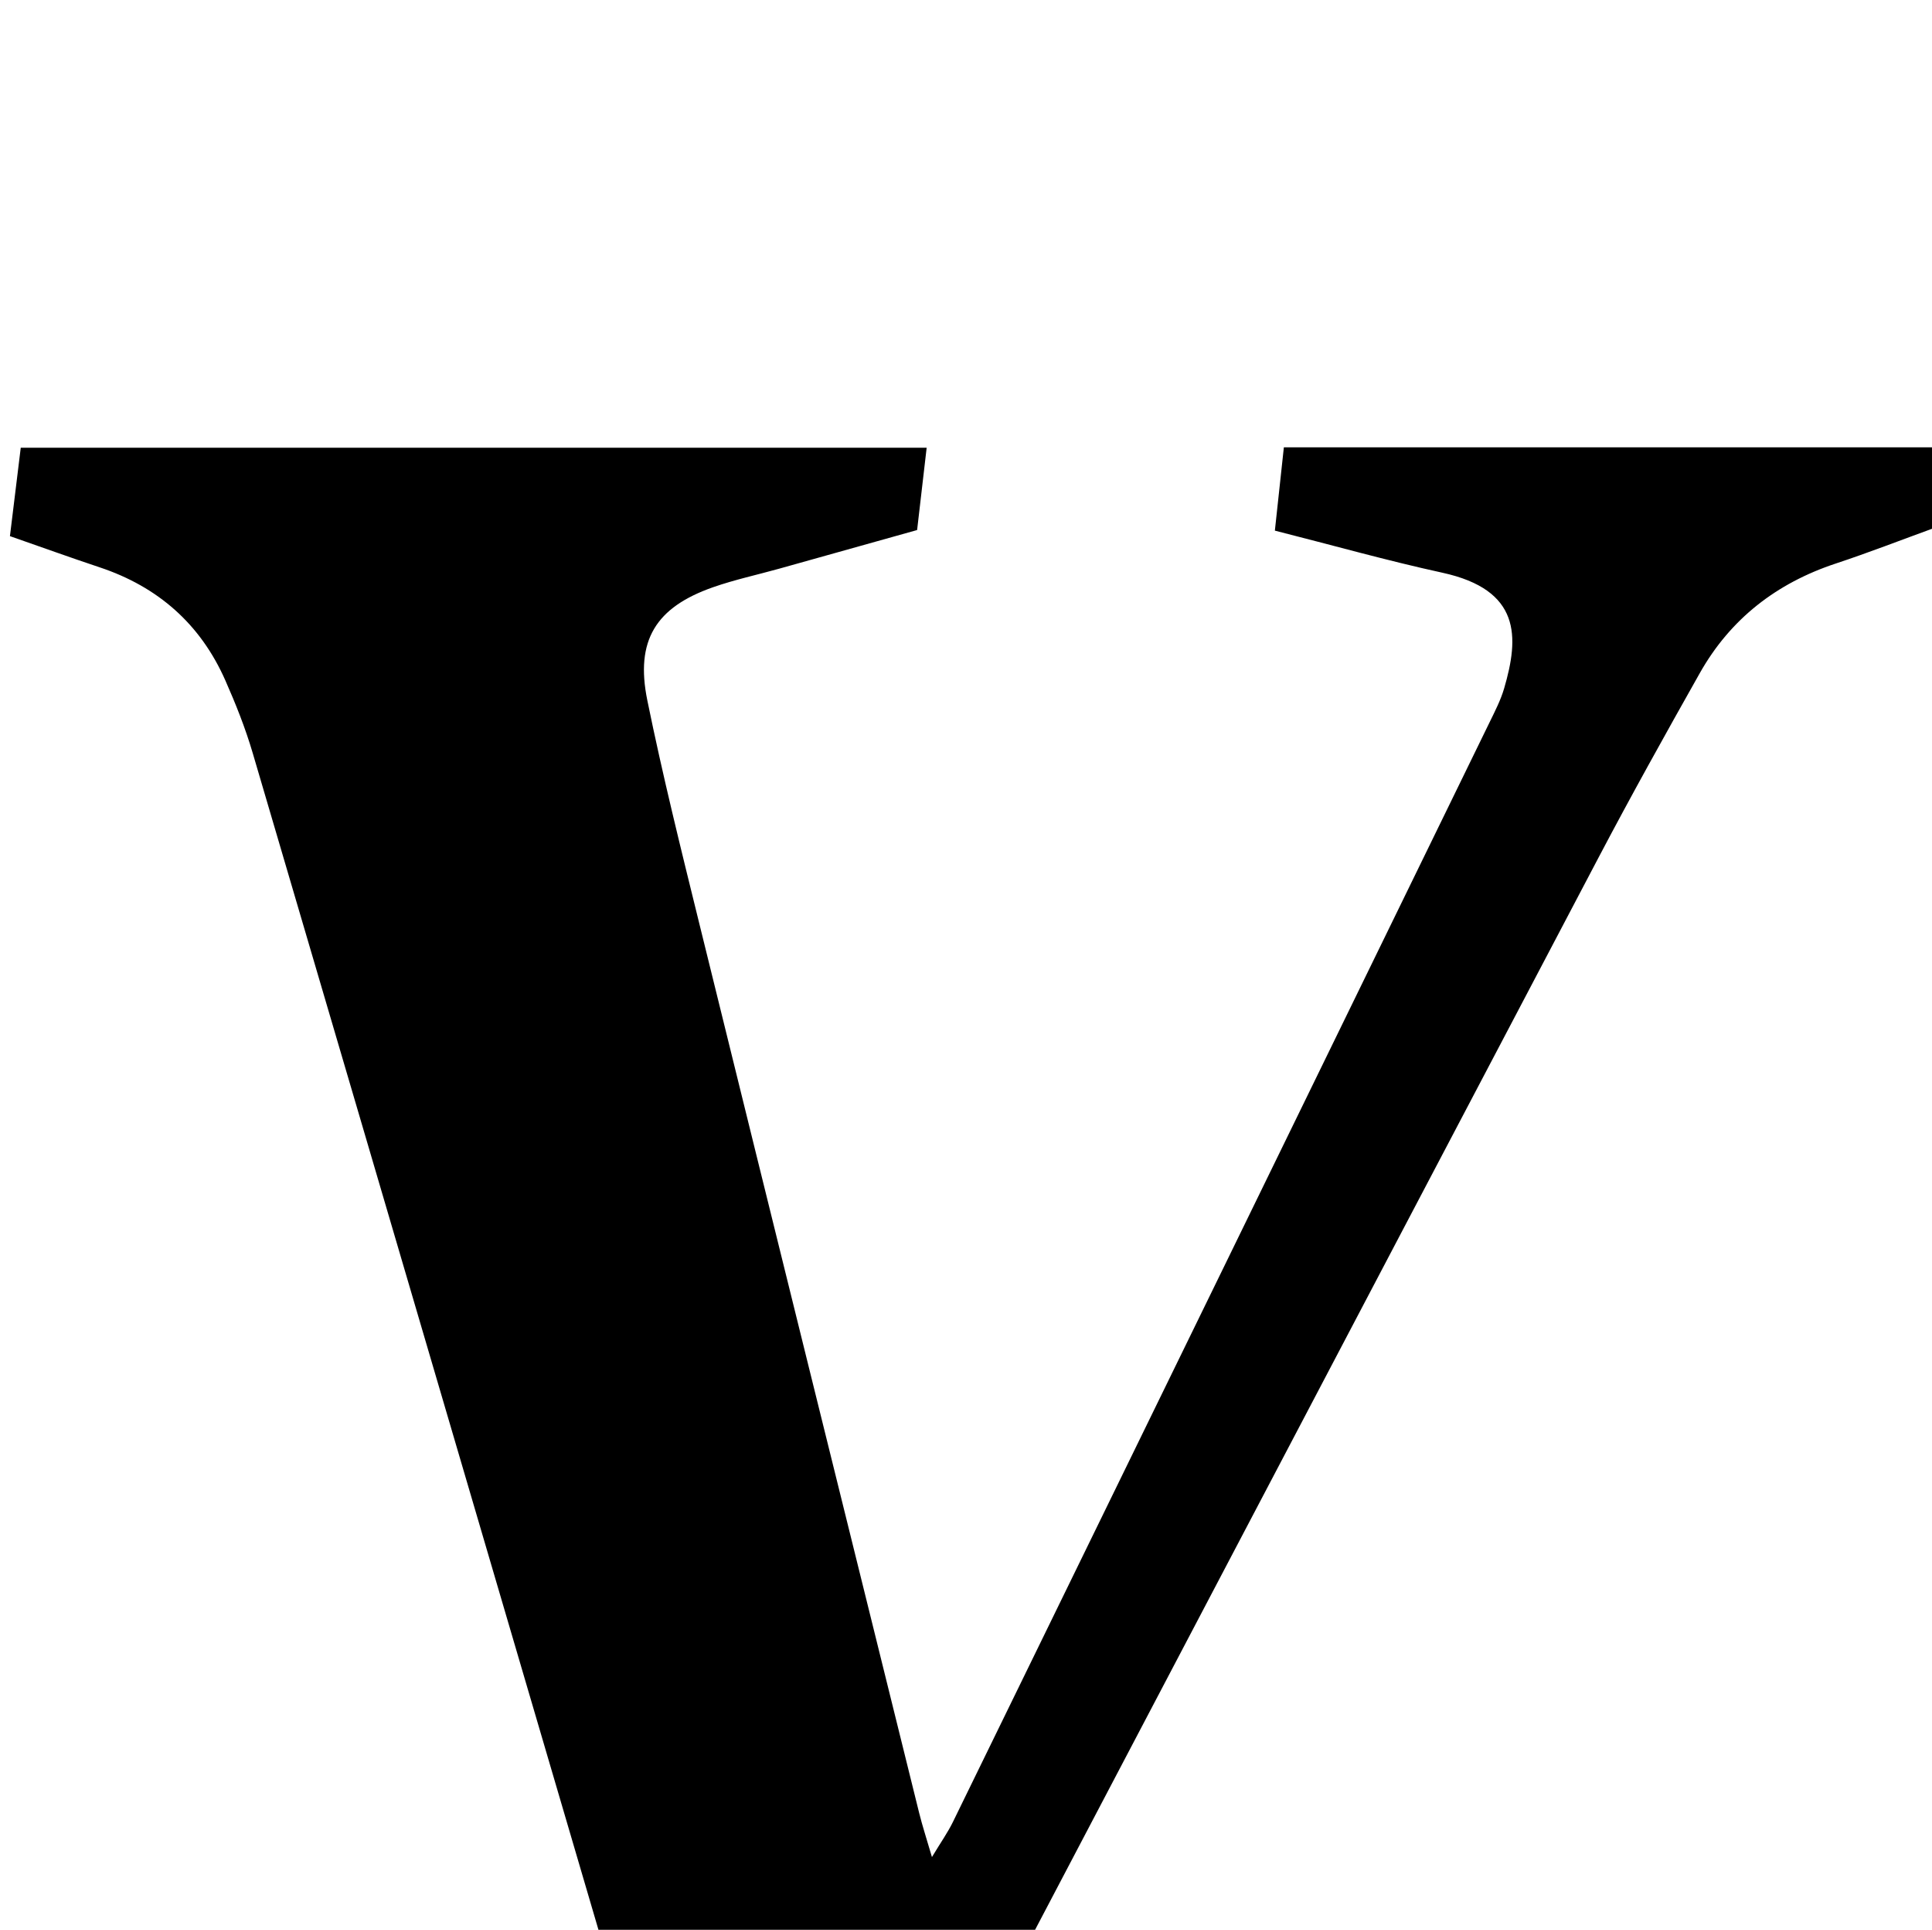 <?xml version="1.0" encoding="iso-8859-1"?>
<!-- Generator: Adobe Illustrator 25.2.1, SVG Export Plug-In . SVG Version: 6.00 Build 0)  -->
<svg version="1.1" xmlns="http://www.w3.org/2000/svg" xmlns:xlink="http://www.w3.org/1999/xlink" x="0px" y="0px"
	 viewBox="0 0 210.452 210.176" style="enable-background:new 0 0 210.452 210.176;" xml:space="preserve">
<g>
	<path d="M87.048,258.893c-2.659,0-4.814,0-7.409,0c-1.851-6.136-3.749-12.285-5.563-18.459
		c-15.517-52.808-31.009-105.623-46.55-158.424c-0.795-2.702-1.847-5.346-2.988-7.925c-2.71-6.124-7.333-10.183-13.69-12.299
		c-3.138-1.045-6.249-2.169-9.766-3.395c0.39-3.188,0.766-6.262,1.178-9.629c32.788,0,65.386,0,98.681,0
		c-0.339,2.927-0.656,5.655-1.04,8.965c-4.88,1.368-9.946,2.79-15.015,4.206c-2.404,0.672-4.858,1.199-7.208,2.021
		c-6.24,2.184-8.498,5.789-7.166,12.32c1.661,8.144,3.669,16.22,5.658,24.294c7.955,32.301,15.958,64.591,23.954,96.882
		c0.346,1.399,0.8,2.772,1.392,4.805c0.98-1.627,1.725-2.676,2.282-3.817c19.503-39.924,38.991-79.857,58.471-119.792
		c0.583-1.195,1.202-2.398,1.574-3.665c1.649-5.621,1.833-10.735-6.733-12.607c-5.979-1.306-11.879-2.971-18.239-4.583
		c0.343-3.18,0.657-6.083,0.98-9.075c24.053,0,47.648,0,71.683,0c-0.249,3.017-0.477,5.771-0.722,8.743
		c-3.692,1.341-7.233,2.722-10.837,3.914c-6.451,2.135-11.48,6.022-14.818,11.94c-3.763,6.671-7.492,13.365-11.058,20.142
		c-28.365,53.919-56.686,107.86-85.026,161.792C88.461,256.416,87.793,257.555,87.048,258.893z"/>
</g>
</svg>
